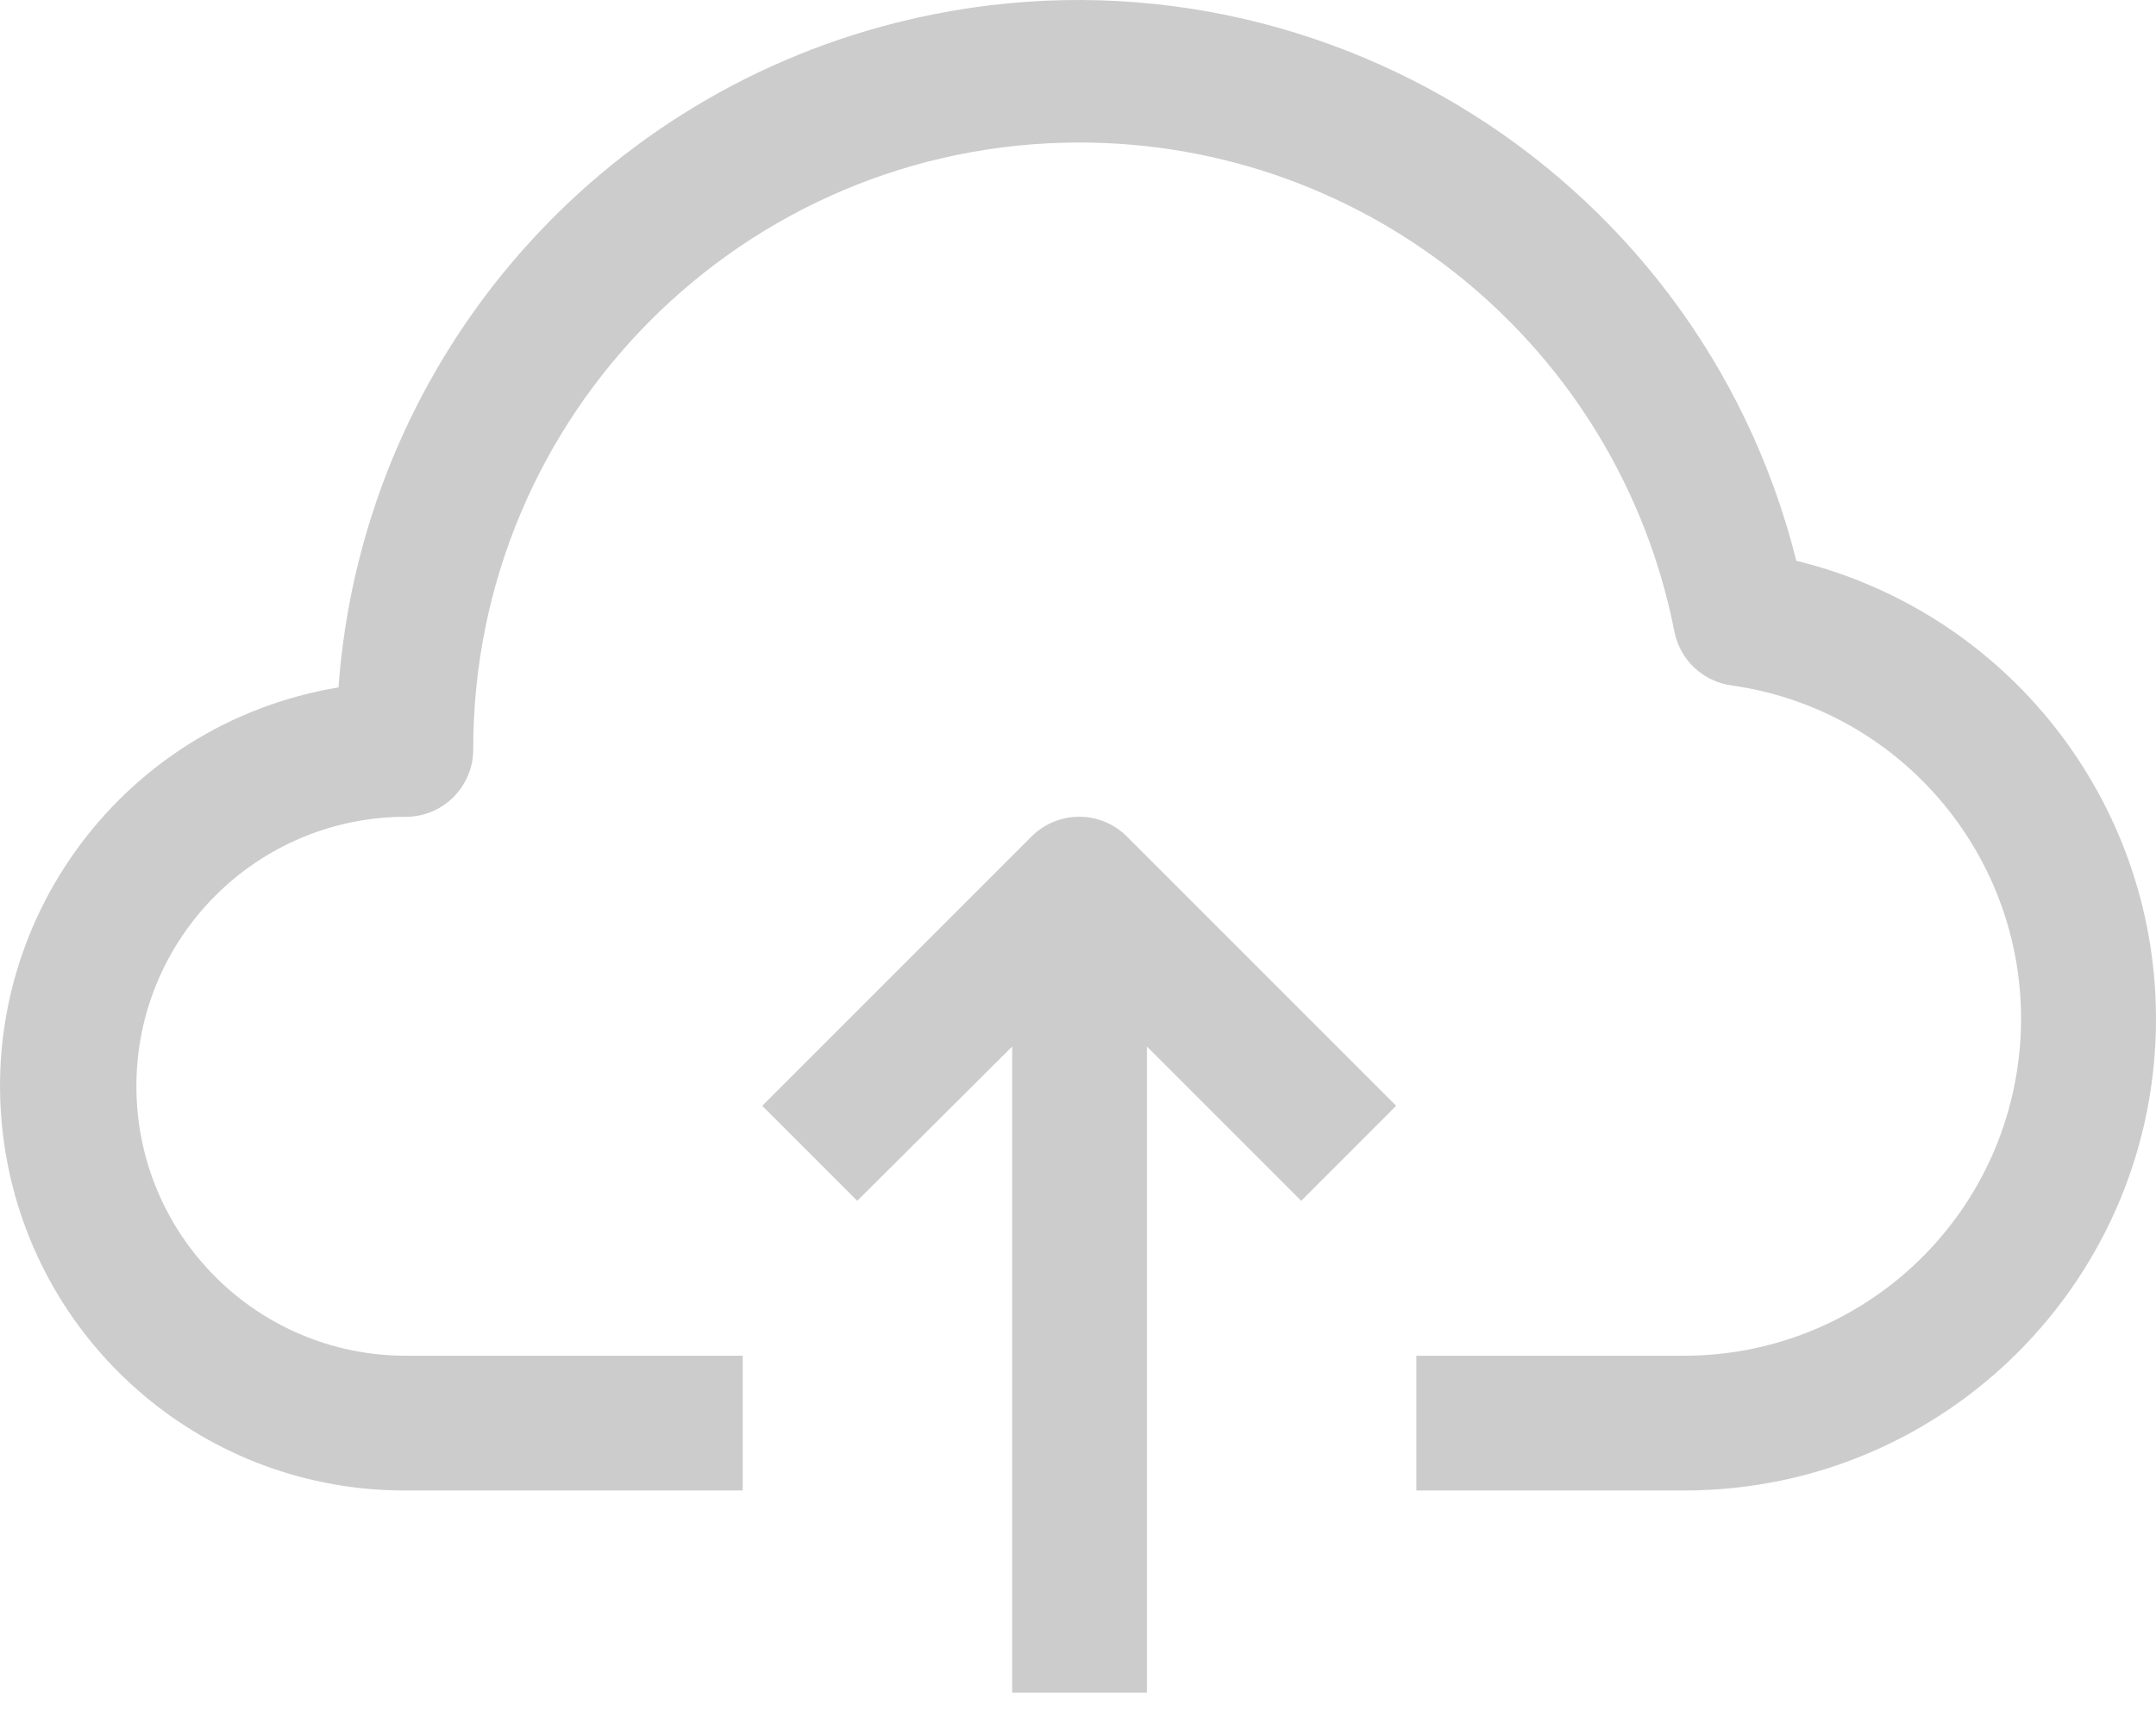 <svg width="92" height="73" viewBox="0 0 92 73" fill="none" xmlns="http://www.w3.org/2000/svg">
<path d="M76.653 23.93C72.401 6.992 55.222 -3.293 38.284 0.959C25.046 4.282 15.435 15.723 14.444 29.334C5.045 30.884 -1.317 39.76 0.233 49.159C1.61 57.515 8.851 63.634 17.319 63.601H31.692V57.851H17.319C10.969 57.851 5.82 52.703 5.82 46.353C5.82 40.002 10.969 34.854 17.319 34.854C18.907 34.854 20.194 33.567 20.194 31.979C20.179 17.69 31.751 6.095 46.04 6.081C58.409 6.069 69.057 14.813 71.449 26.948C71.686 28.16 72.669 29.086 73.893 29.248C81.752 30.367 87.215 37.646 86.097 45.505C85.092 52.562 79.066 57.816 71.938 57.851H60.439V63.601H71.938C83.052 63.567 92.034 54.531 92 43.417C91.972 34.166 85.64 26.126 76.653 23.93Z" fill="#CCCCCC"/>
<path d="M44.025 35.688L32.526 47.187L36.58 51.241L43.191 44.658V72.226H48.941V44.658L55.524 51.241L59.577 47.187L48.078 35.688C46.957 34.574 45.146 34.574 44.025 35.688Z" fill="#CCCCCC"/>
</svg>
